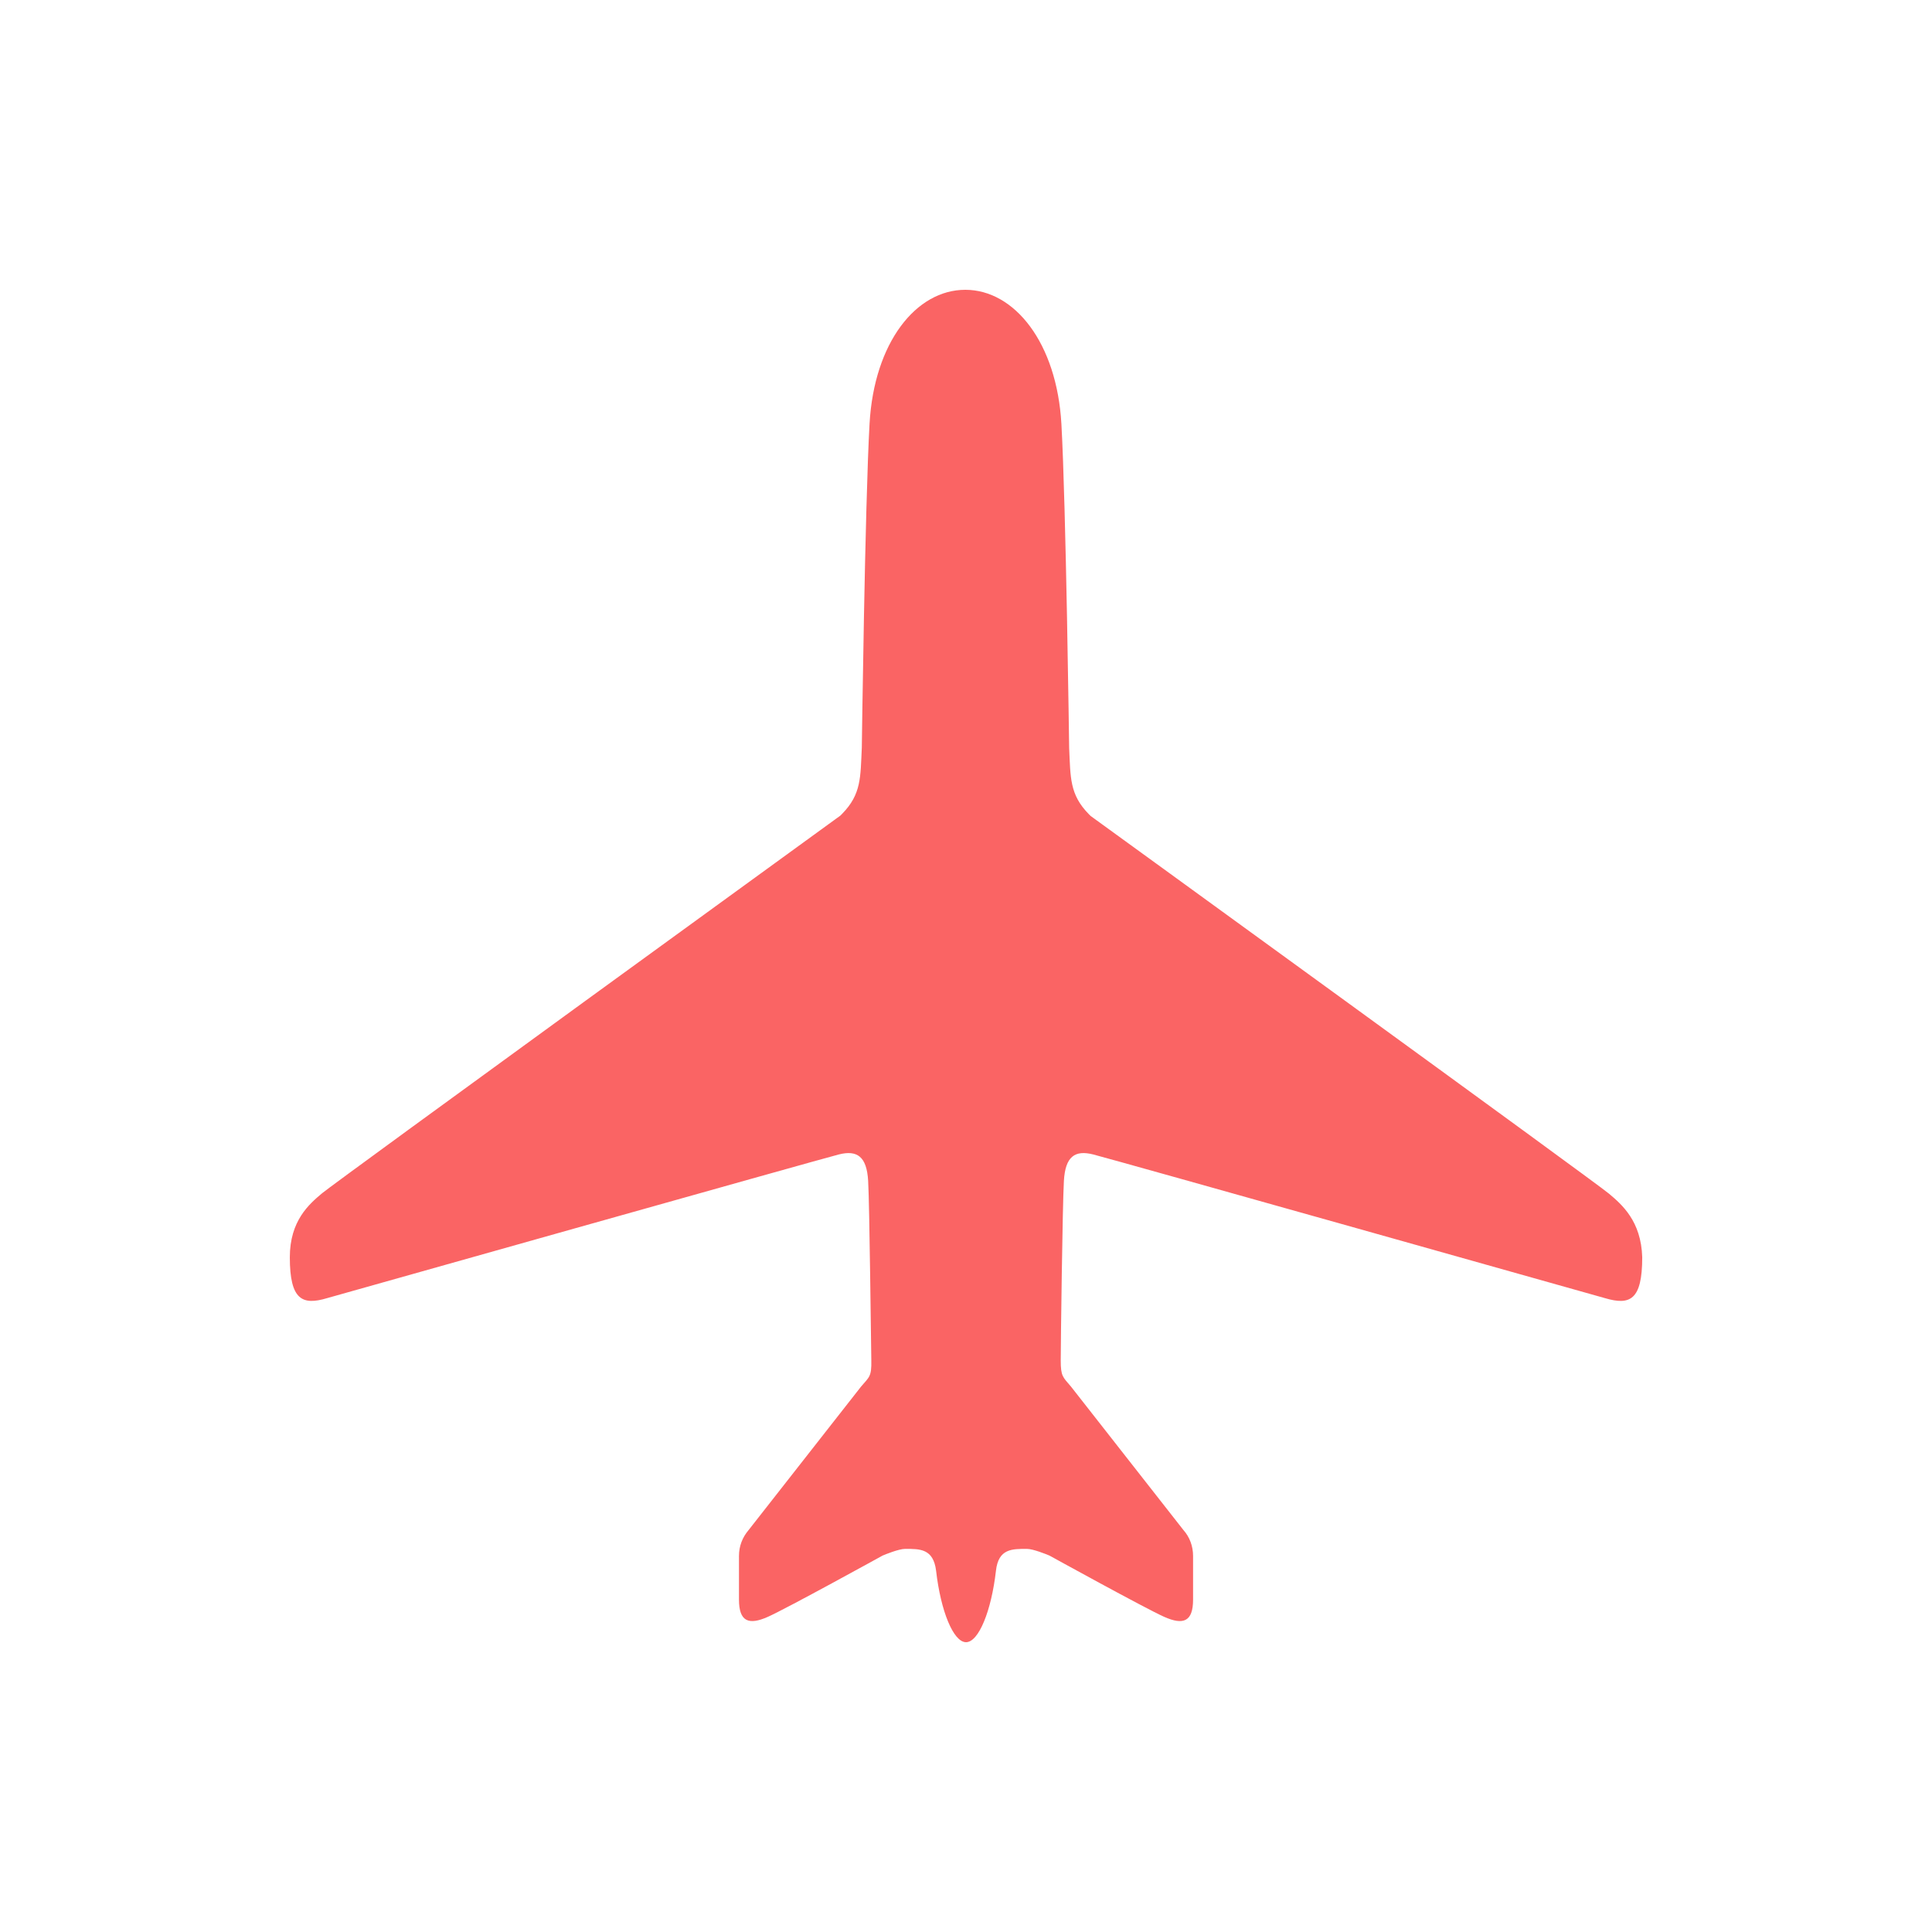 <?xml version="1.0" encoding="UTF-8"?>
<svg version="1.1" viewBox="0 0 100 100" xmlns="http://www.w3.org/2000/svg">
<path d="m83.269 61.776c-0.656-0.565-26.819-19.542-26.819-19.542-0.036-0.036-0.073-0.073-0.091-0.091-1.002-1.021-0.947-1.896-1.02-3.427 0 0-0.164-12.578-0.401-16.771-0.237-4.193-2.423-6.945-4.974-6.945-2.551 0-4.719 2.734-4.956 6.927-0.237 4.193-0.401 16.771-0.401 16.771-0.073 1.531-0.018 2.406-1.02 3.427-0.036 0.036-0.073 0.073-0.091 0.091 0 0-26.145 18.977-26.819 19.542-0.674 0.565-1.676 1.422-1.676 3.318 0 2.224 0.656 2.497 1.931 2.115 0 0 25.544-7.2 26.491-7.438 0.947-0.237 1.439 0.109 1.512 1.367 0.073 1.258 0.146 8.458 0.164 9.297 0.018 0.839-0.109 0.857-0.528 1.349l-5.83 7.438c-0.31 0.365-0.492 0.82-0.492 1.331v2.26c0 1.148 0.51 1.331 1.494 0.893 0.984-0.438 5.94-3.172 5.94-3.172 0.128-0.055 0.838-0.346 1.166-0.346 0.765 0 1.458-0.018 1.603 1.13 0.237 2.078 0.893 3.7 1.549 3.7s1.312-1.622 1.549-3.7c0.128-1.148 0.838-1.13 1.603-1.13 0.328 0 1.038 0.292 1.166 0.346 0 0 4.956 2.734 5.94 3.172 0.984 0.438 1.494 0.255 1.494-0.893v-2.26c0-0.51-0.182-0.984-0.492-1.331l-5.83-7.438c-0.419-0.492-0.528-0.529-0.528-1.349 0-0.82 0.091-8.039 0.164-9.297 0.073-1.258 0.565-1.604 1.512-1.367 0.947 0.237 26.491 7.438 26.491 7.438 1.294 0.383 1.931 0.109 1.931-2.115-0.055-1.878-1.057-2.734-1.731-3.3z" fill="#fa6464"/>
</svg>